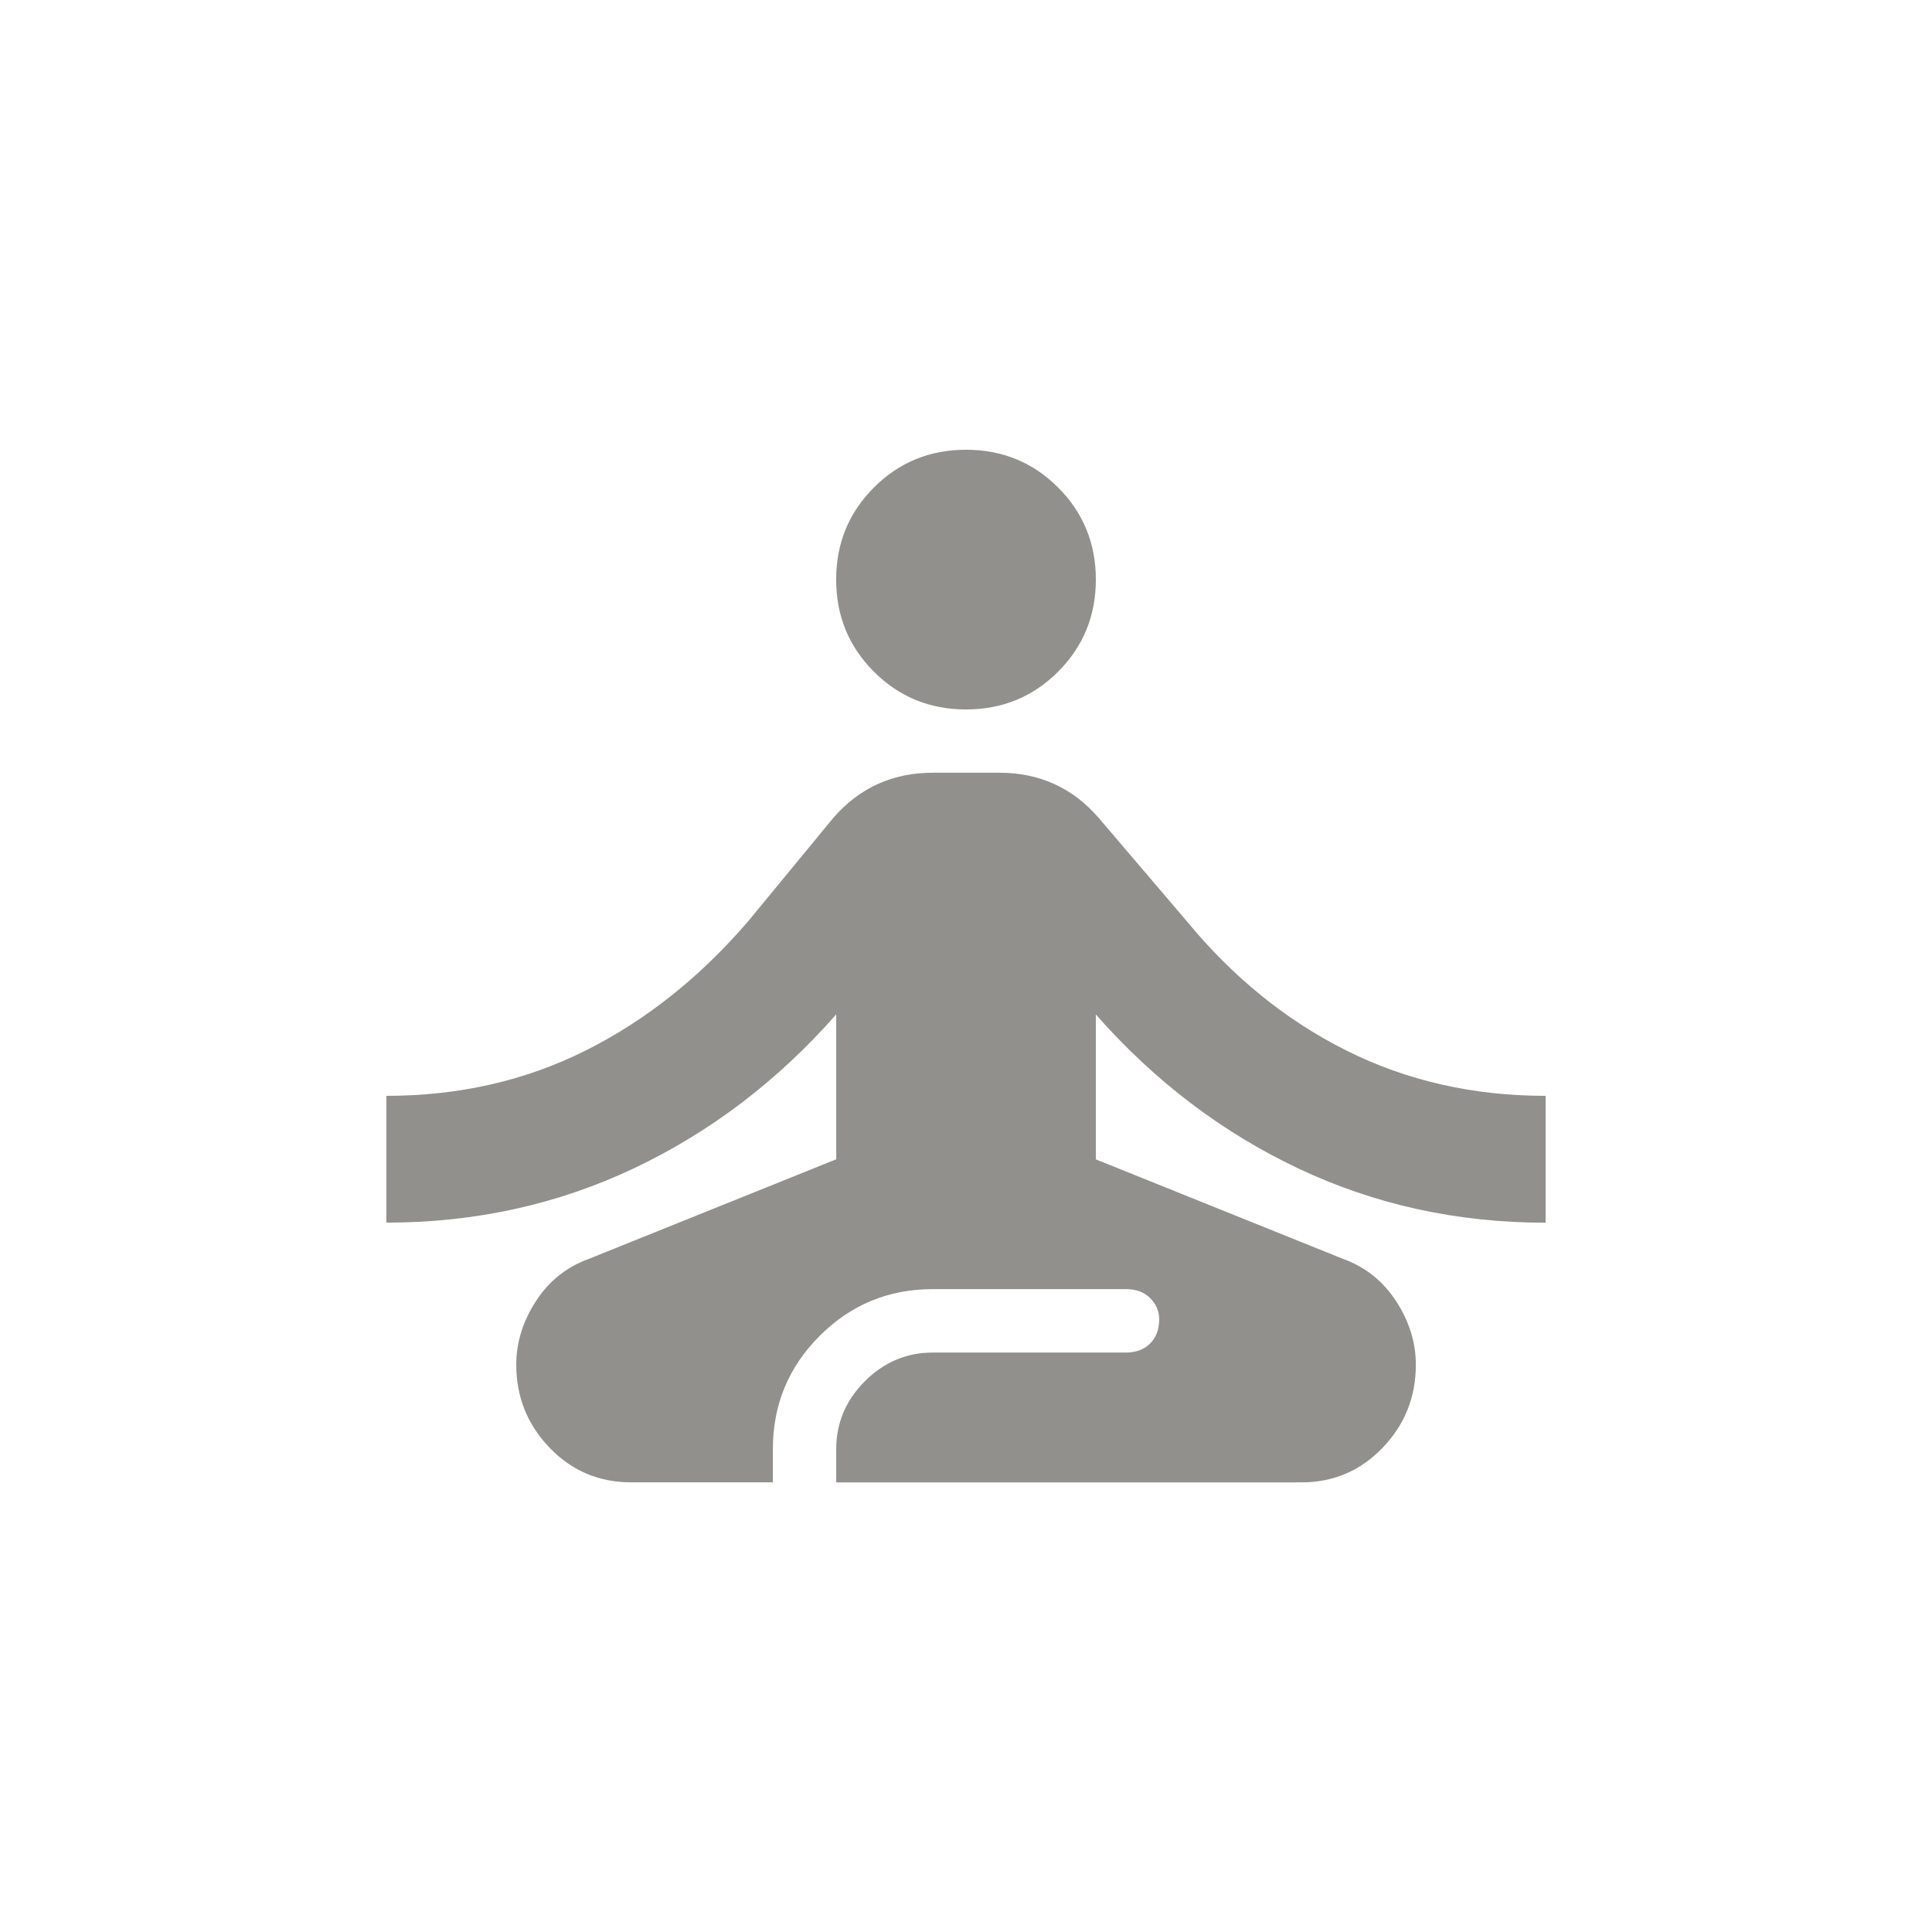 <!-- Generated by IcoMoon.io -->
<svg version="1.1" xmlns="http://www.w3.org/2000/svg" width="24" height="24" viewBox="0 0 24 24">
<title>self_improvement</title>
<path fill="#91908d" d="M10.387 7.2q0-0.675 0.469-1.144t1.144-0.469 1.144 0.469 0.469 1.144-0.469 1.144-1.144 0.469-1.144-0.469-0.469-1.144zM19.2 15.188v-1.575q-1.35 0-2.475-0.563t-1.988-1.613l-1.087-1.275q-0.487-0.563-1.237-0.563h-0.825q-0.75 0-1.238 0.563l-1.050 1.275q-0.9 1.050-2.025 1.613t-2.475 0.563v1.575q1.65 0 3.075-0.675t2.513-1.912v1.8l-3.075 1.238q-0.413 0.15-0.656 0.525t-0.244 0.788q0 0.6 0.413 1.031t1.013 0.431h1.762v-0.413q0-0.825 0.581-1.406t1.406-0.581h2.4q0.188 0 0.3 0.112t0.112 0.263q0 0.188-0.112 0.3t-0.3 0.113h-2.4q-0.488 0-0.844 0.356t-0.356 0.844v0.413h5.775q0.6 0 1.013-0.431t0.412-1.031q0-0.413-0.244-0.788t-0.656-0.525l-3.075-1.238v-1.8q1.088 1.237 2.513 1.912t3.075 0.675z"></path>
</svg>
